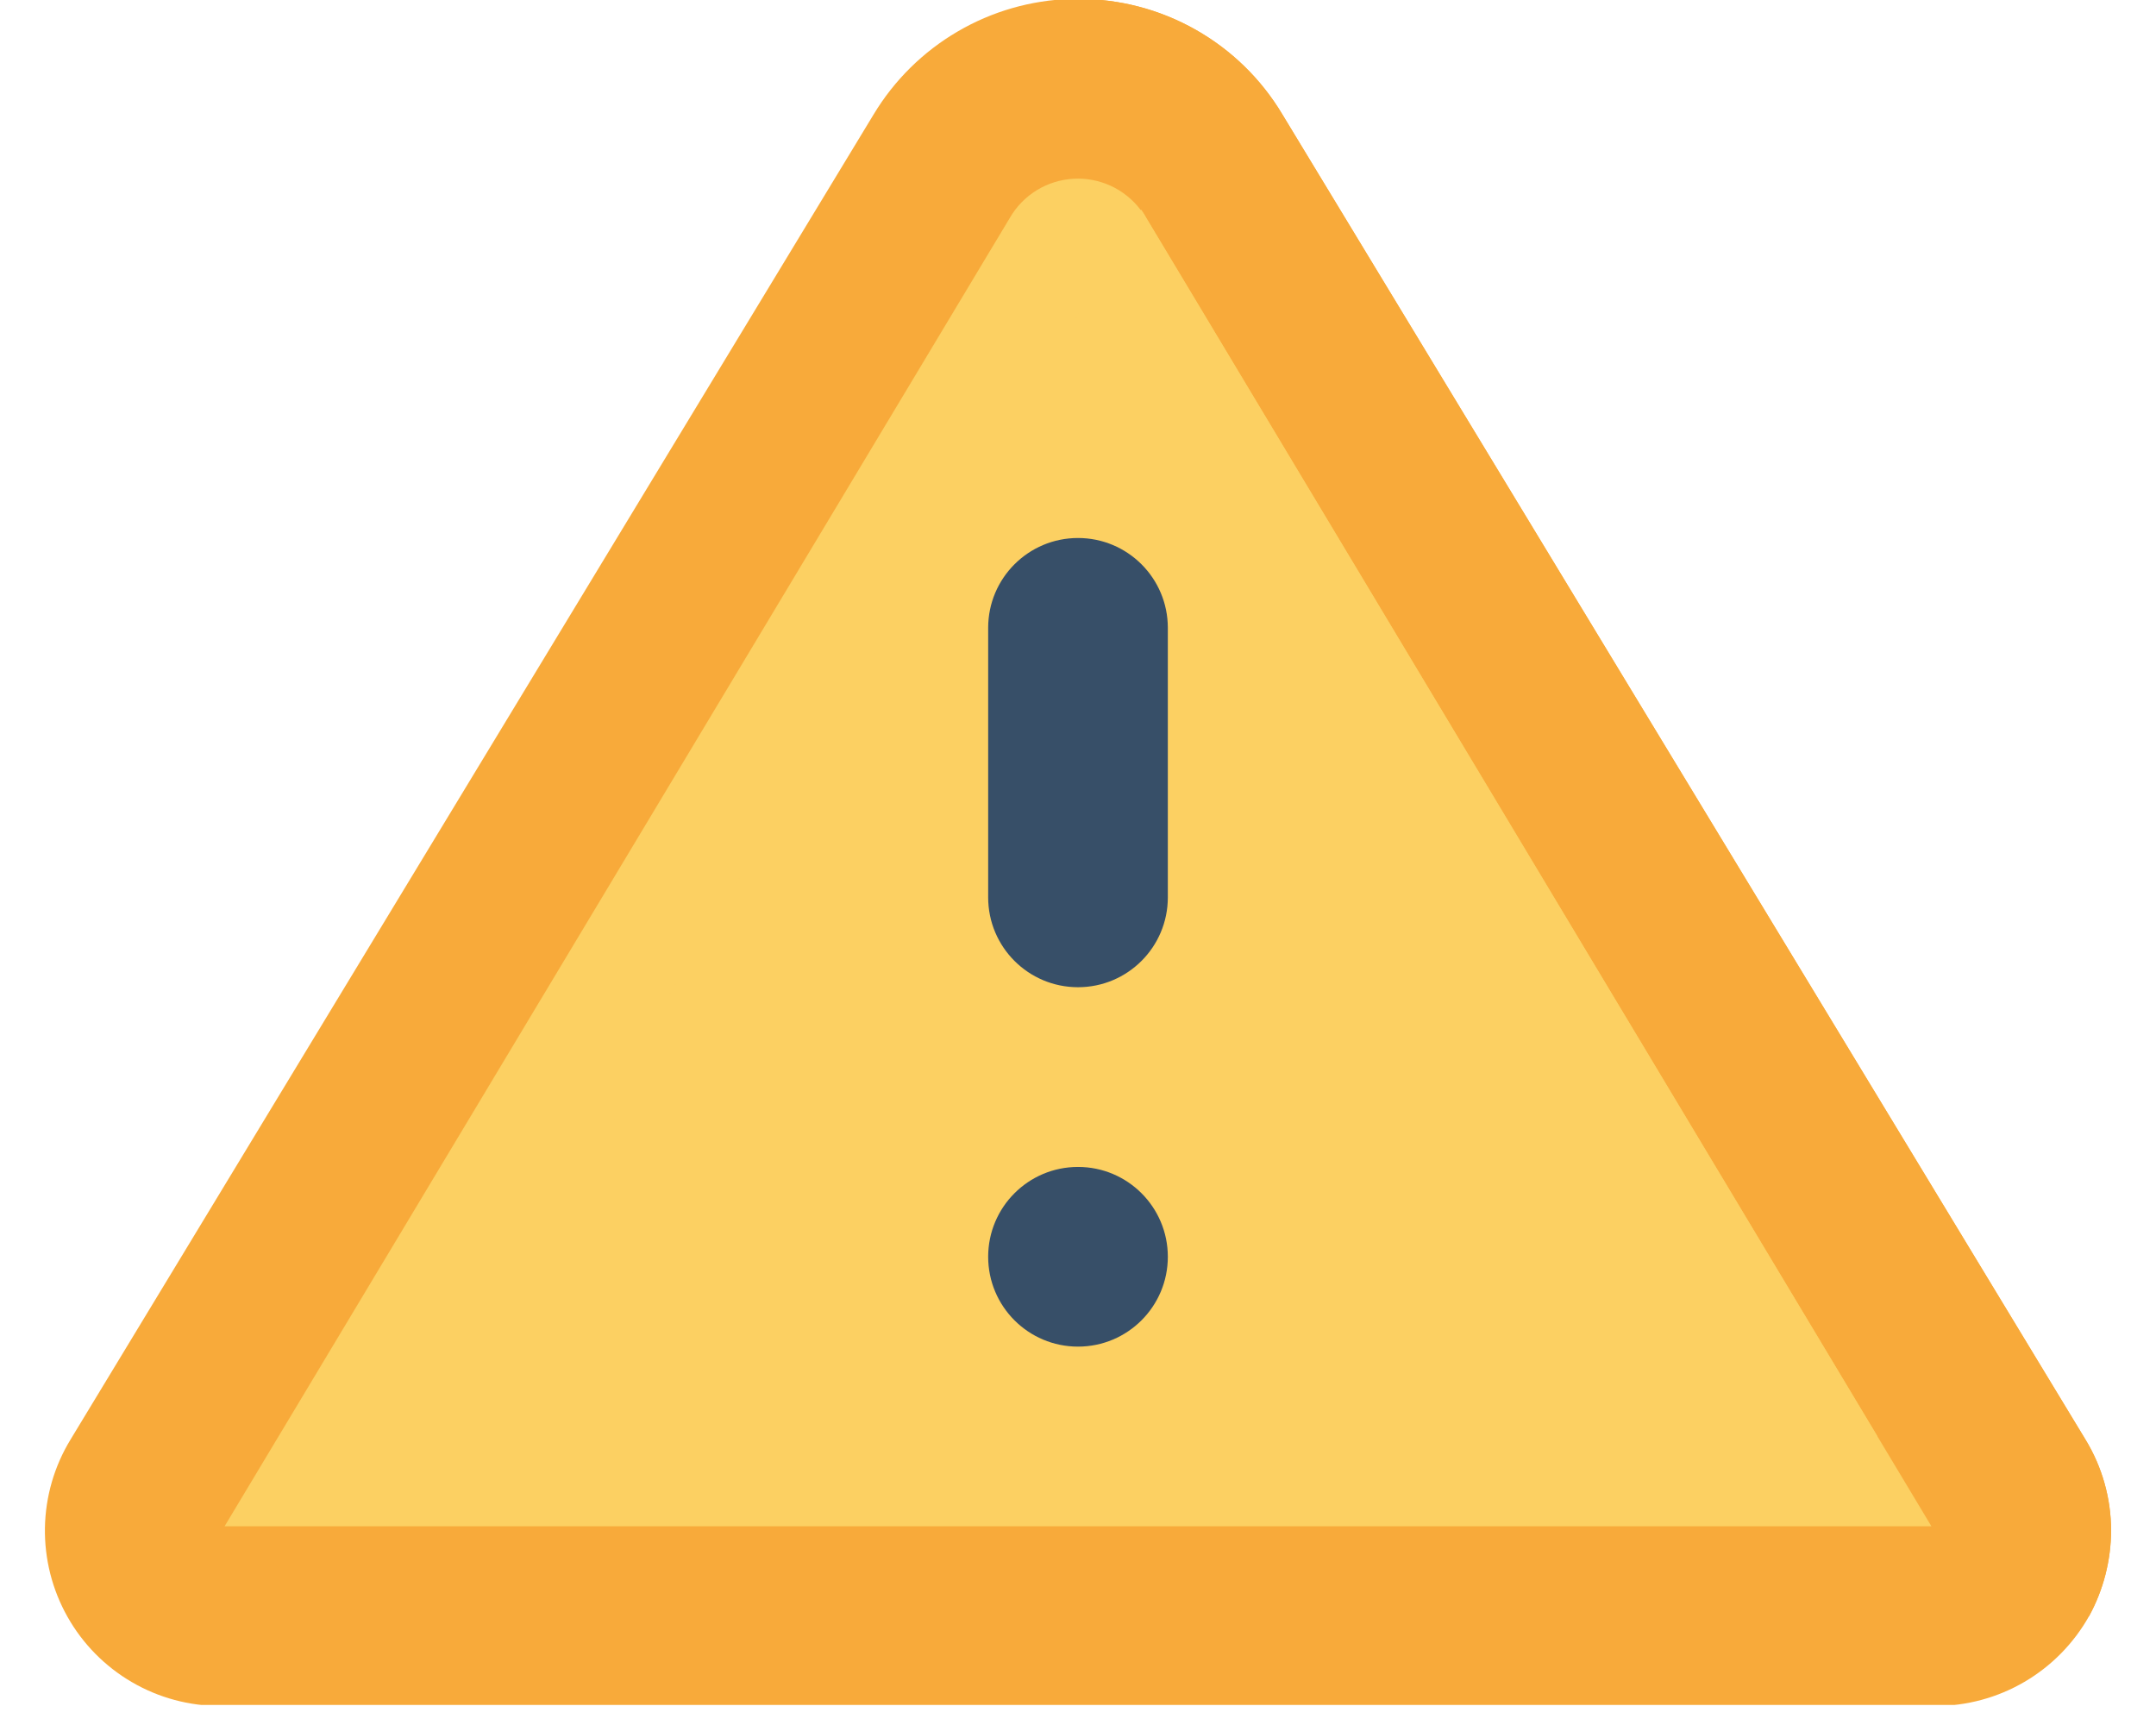 <svg width="75" height="60" viewBox="0 0 75 60" fill="none" xmlns="http://www.w3.org/2000/svg">
<g clip-path="url(#clip0_992_11631)">
<path d="M73.438 53.229C73.435 54.272 73.172 55.298 72.672 56.213C72.139 57.161 71.363 57.951 70.424 58.5C69.485 59.05 68.416 59.339 67.328 59.338H7.672C6.589 59.341 5.524 59.055 4.588 58.509C3.652 57.964 2.878 57.179 2.347 56.235C1.815 55.291 1.545 54.222 1.563 53.139C1.582 52.056 1.889 50.997 2.453 50.072L30.391 3.979C31.108 2.79 32.111 1.799 33.309 1.098C34.507 0.396 35.862 0.006 37.25 -0.037H37.5C38.931 -0.042 40.34 0.326 41.586 1.03C42.833 1.734 43.875 2.75 44.609 3.979L72.547 50.072C73.127 51.023 73.435 52.115 73.438 53.229Z" fill="#F8AA3A"/>
<path d="M73.438 53.229C73.435 54.272 73.172 55.298 72.672 56.213H13.922C12.838 56.216 11.774 55.93 10.838 55.384C9.902 54.839 9.128 54.054 8.597 53.11C8.065 52.166 7.795 51.097 7.813 50.014C7.832 48.931 8.139 47.872 8.703 46.947L36.641 0.854C36.826 0.545 37.029 0.247 37.25 -0.037H37.5C38.931 -0.042 40.34 0.326 41.586 1.03C42.833 1.734 43.875 2.75 44.609 3.979L72.547 50.072C73.127 51.023 73.435 52.115 73.438 53.229Z" fill="#F8AA3A"/>
<path d="M67.188 53.089H7.812L35.141 7.558C35.368 7.171 35.688 6.847 36.071 6.613C36.453 6.38 36.888 6.244 37.336 6.218C37.783 6.191 38.23 6.276 38.638 6.463C39.045 6.65 39.4 6.935 39.672 7.292C39.748 7.37 39.811 7.46 39.859 7.558L65.312 49.964L67.188 53.089Z" fill="#FCD062"/>
<path d="M39.703 7.292L22.578 35.761C21.723 37.184 21.261 38.809 21.24 40.469C21.219 42.129 21.639 43.766 22.457 45.21C23.276 46.655 24.463 47.856 25.898 48.691C27.334 49.527 28.965 49.966 30.625 49.964H65.312L39.703 7.292ZM34.375 48.401C33.757 48.401 33.153 48.218 32.639 47.875C32.125 47.531 31.724 47.043 31.488 46.472C31.251 45.901 31.189 45.273 31.31 44.667C31.431 44.06 31.728 43.504 32.165 43.067C32.602 42.63 33.159 42.332 33.765 42.211C34.371 42.091 35 42.153 35.571 42.389C36.142 42.626 36.63 43.026 36.973 43.54C37.317 44.054 37.5 44.658 37.5 45.276C37.5 46.105 37.171 46.9 36.585 47.486C35.999 48.072 35.204 48.401 34.375 48.401ZM37.5 32.776C37.5 33.605 37.171 34.4 36.585 34.986C35.999 35.572 35.204 35.901 34.375 35.901C33.546 35.901 32.751 35.572 32.165 34.986C31.579 34.4 31.25 33.605 31.25 32.776V23.401C31.25 22.573 31.579 21.778 32.165 21.192C32.751 20.606 33.546 20.276 34.375 20.276C35.204 20.276 35.999 20.606 36.585 21.192C37.171 21.778 37.5 22.573 37.5 23.401V32.776Z" fill="#FCD062"/>
<path d="M40.625 21.838C40.625 20.112 39.226 18.713 37.5 18.713C35.774 18.713 34.375 20.112 34.375 21.838V31.213C34.375 32.939 35.774 34.338 37.5 34.338C39.226 34.338 40.625 32.939 40.625 31.213V21.838Z" fill="#374F68"/>
<path d="M37.5 46.839C39.226 46.839 40.625 45.44 40.625 43.714C40.625 41.988 39.226 40.589 37.5 40.589C35.774 40.589 34.375 41.988 34.375 43.714C34.375 45.44 35.774 46.839 37.5 46.839Z" fill="#374F68"/>
</g>
<defs>
<clipPath id="clip0_992_11631">
<rect width="75" height="59.302" fill="white"/>
</clipPath>
</defs>
</svg>
